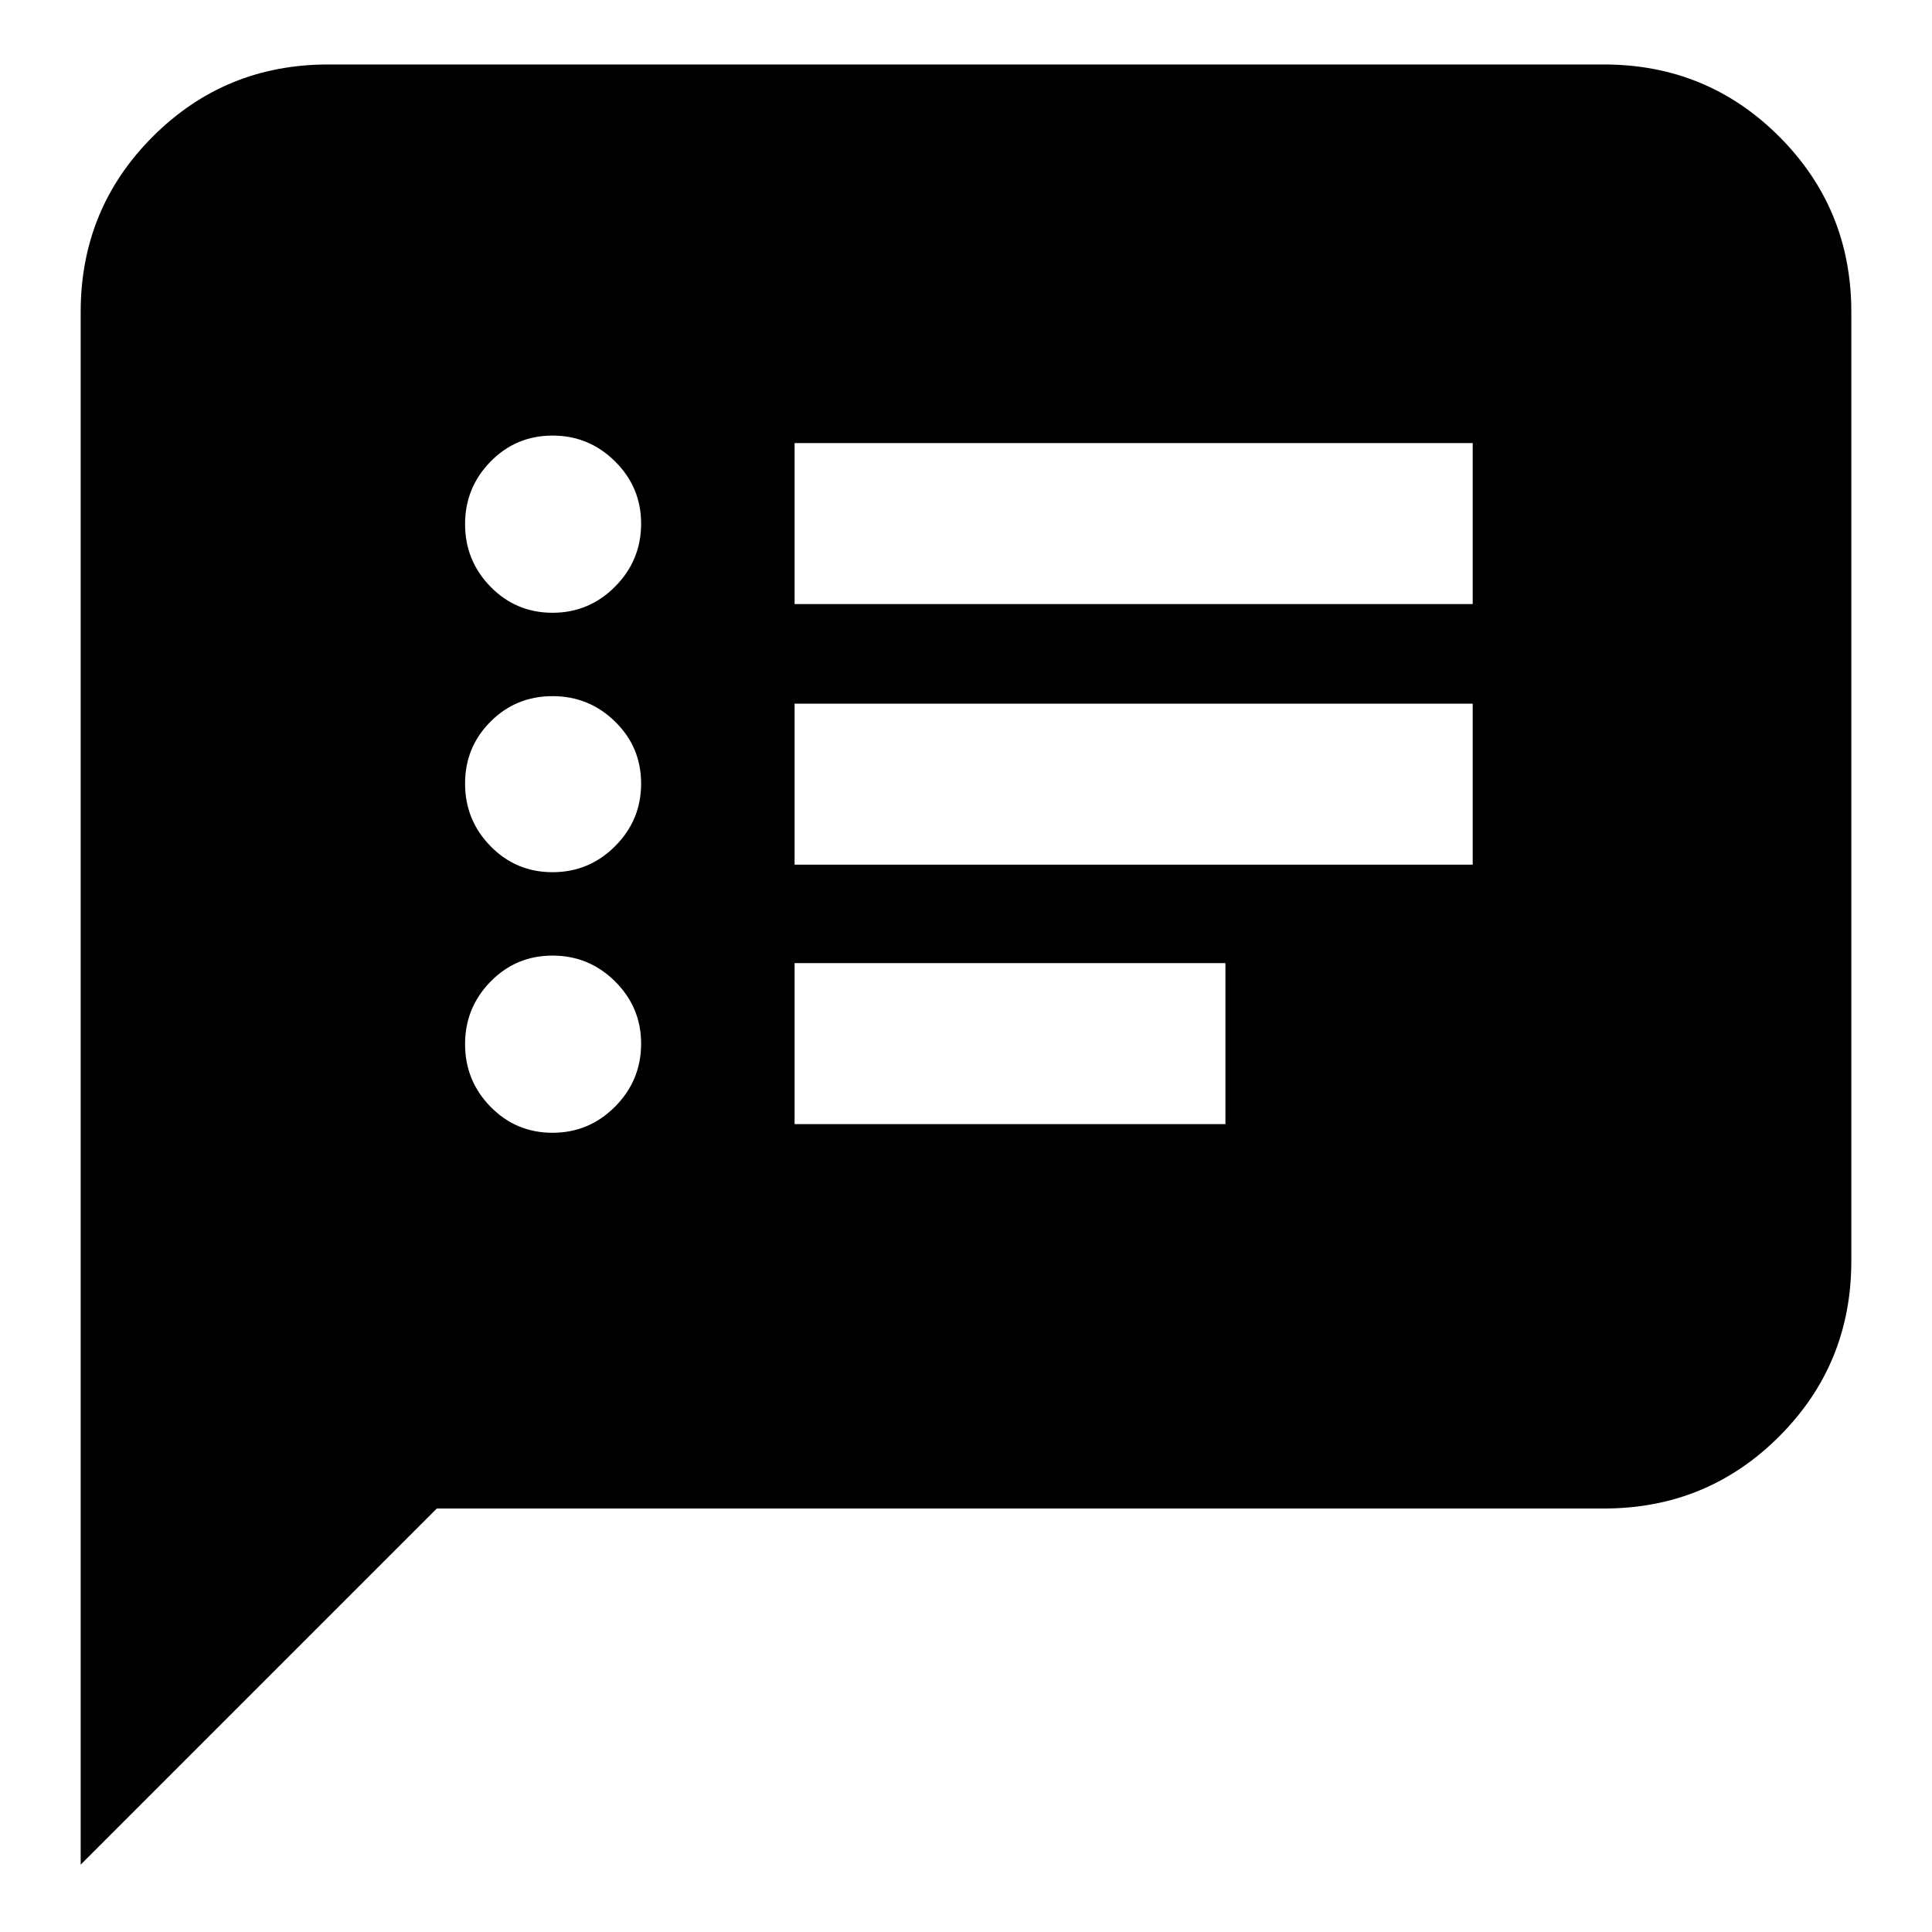 <svg xmlns="http://www.w3.org/2000/svg" height="24" viewBox="0 -960 960 960" width="24"><path d="M274.55-397.13q18.16 0 31.09-13.01 12.93-13.02 12.93-31.29 0-18.04-12.93-30.89-12.93-12.85-31.09-12.85t-30.81 12.93q-12.65 12.93-12.65 31.08 0 18.16 12.65 31.09 12.65 12.94 30.81 12.94Zm0-129.48q18.16 0 31.09-12.93t12.93-31.09q0-18.15-12.93-30.8-12.93-12.66-31.09-12.66t-30.81 12.66q-12.65 12.65-12.65 30.8 0 18.16 12.65 31.09t30.81 12.93Zm0-128.91q18.16 0 31.09-13.01 12.93-13.02 12.93-31.3 0-18.03-12.93-30.88-12.93-12.85-31.09-12.85t-30.81 12.93q-12.65 12.93-12.65 31.08 0 18.16 12.65 31.09 12.65 12.94 30.81 12.94Zm120.28 254.09h214.08v-80H394.83v80Zm0-128.92h336.95v-80H394.83v80Zm0-129.48h336.95v-80H394.83v80ZM40.09-33.48V-805q0-51.3 35.83-87.13 35.82-35.83 87.12-35.83h633.92q51.3 0 87.12 35.83 35.83 35.83 35.83 87.13v471.61q0 51.3-35.83 87.13-35.82 35.83-87.12 35.83H217.04L40.09-33.48Z"/></svg>